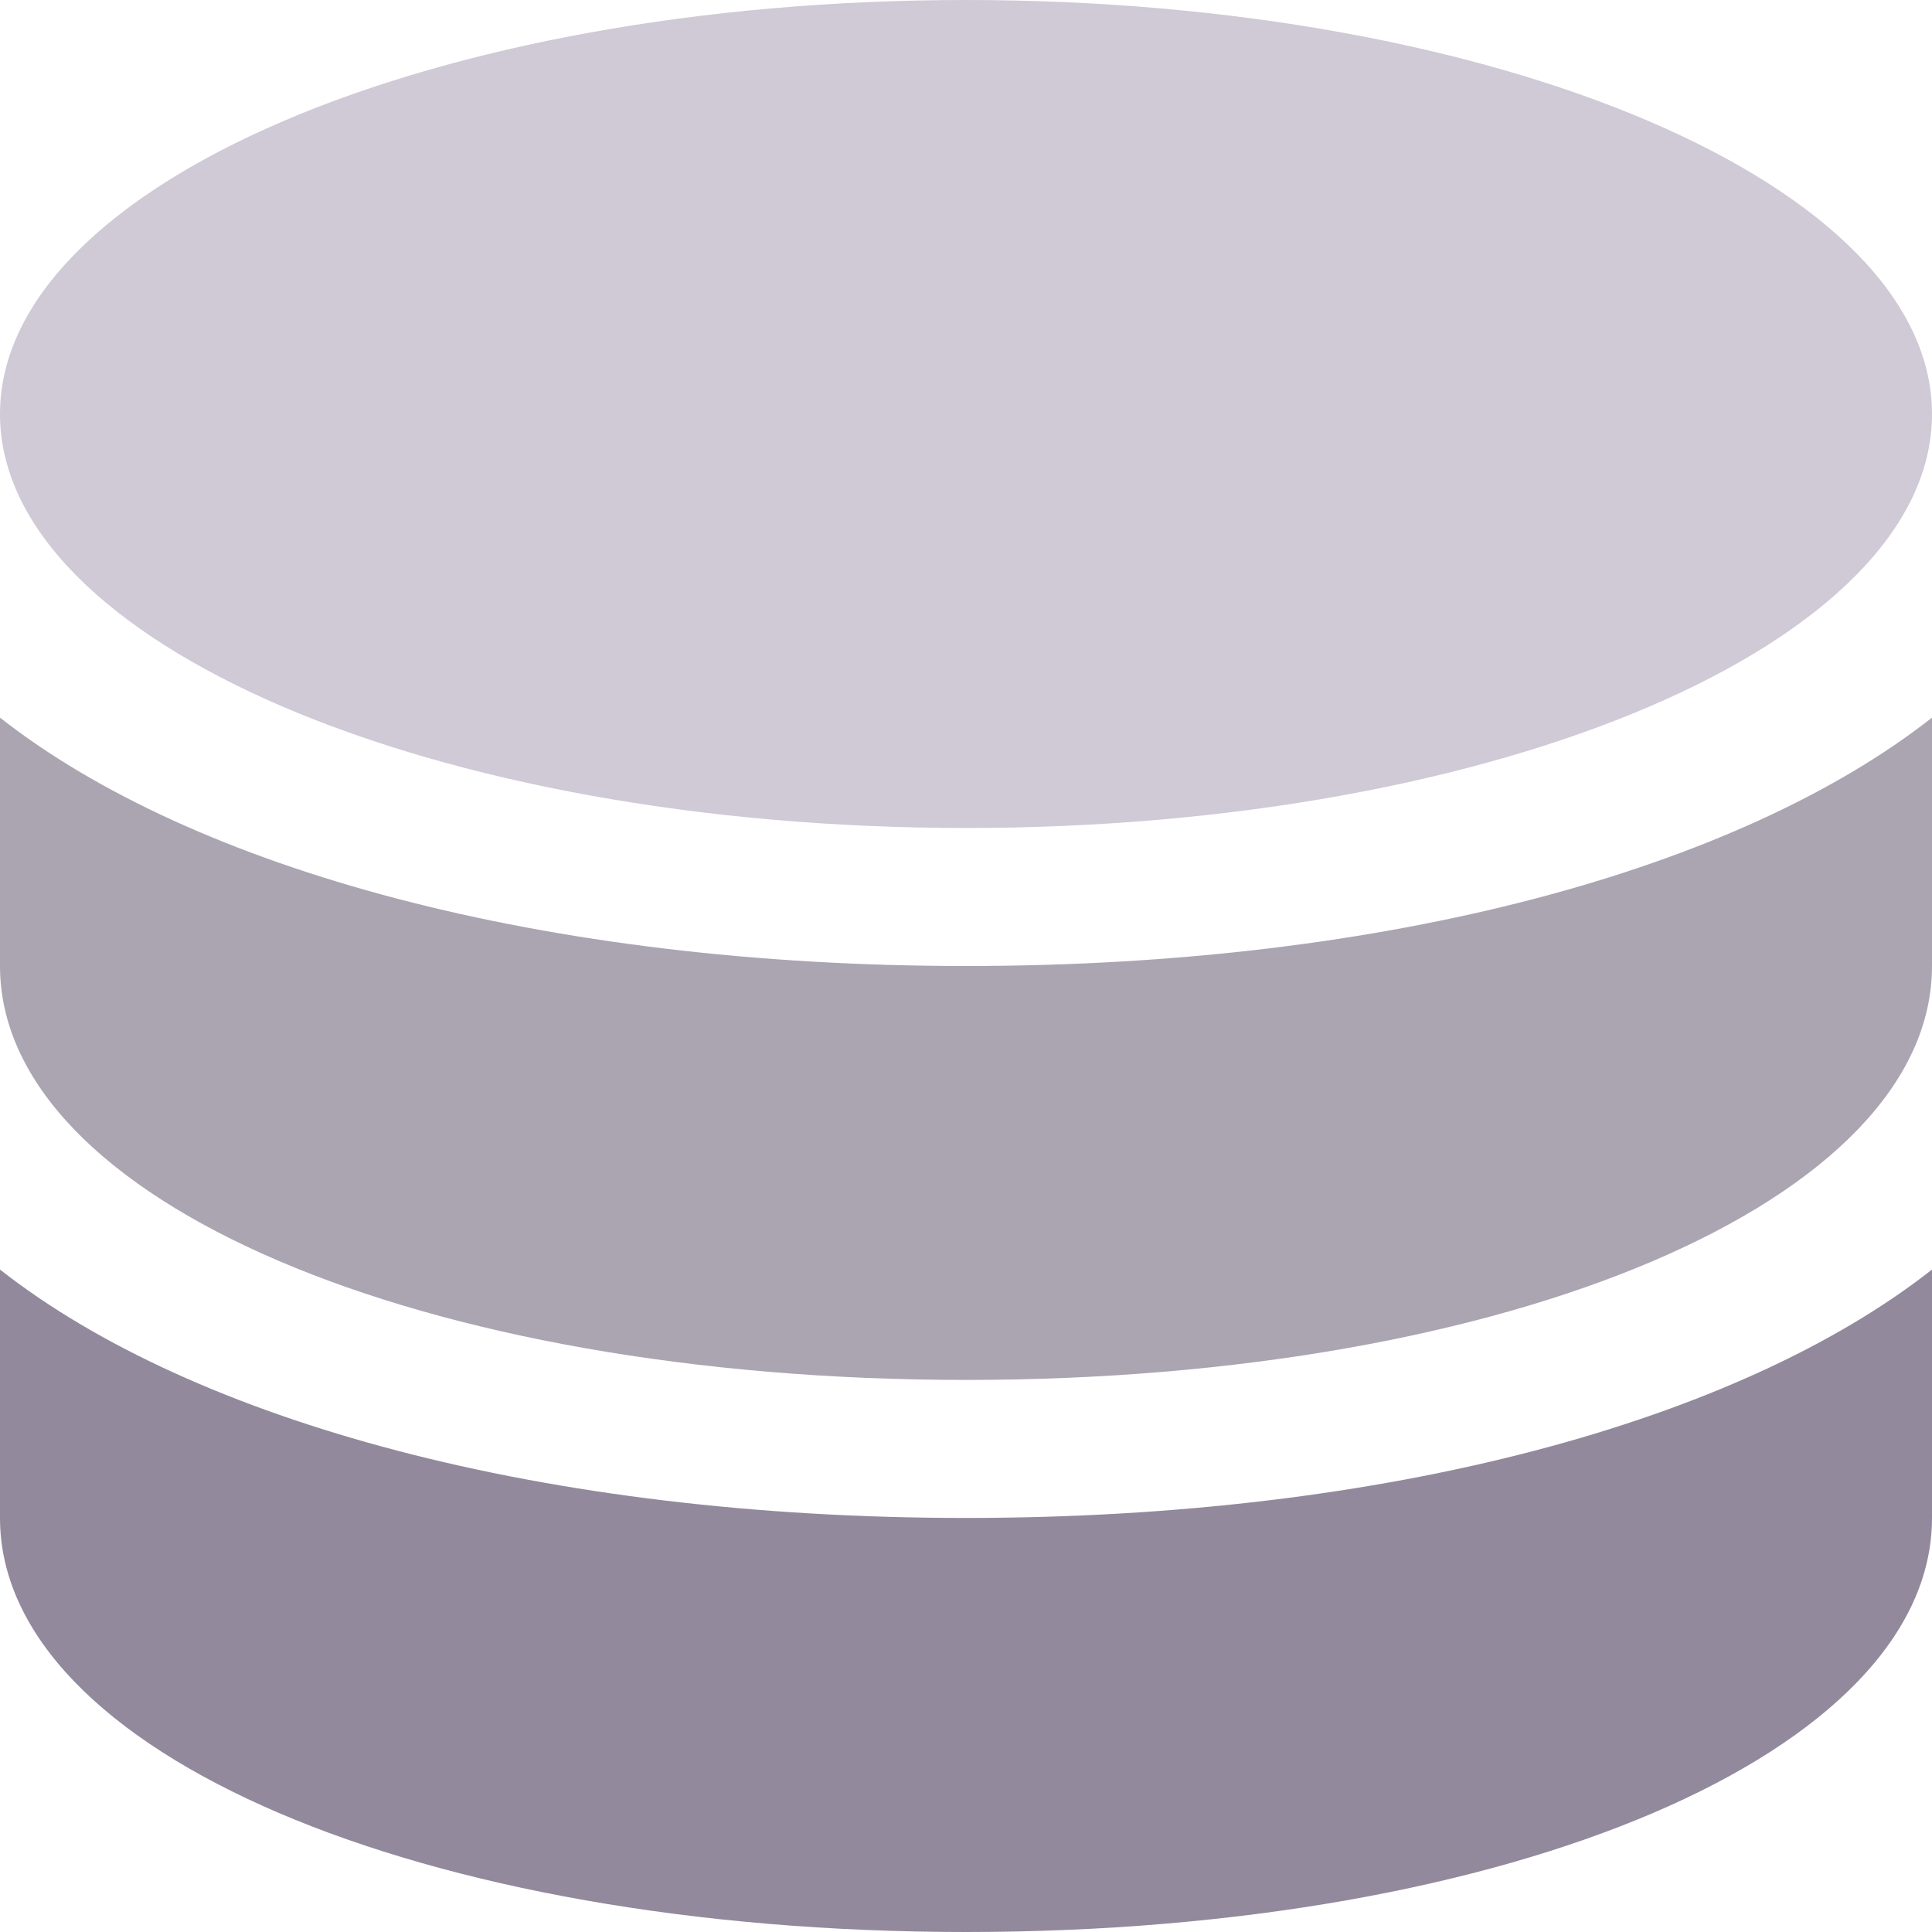 <svg width="16" height="16" viewBox="0 0 16 16" fill="none" xmlns="http://www.w3.org/2000/svg">
<path d="M0 5.943V8C0 9.943 3.491 11.428 8 11.428C12.509 11.428 16 9.943 16 8V5.943C14.4 7.2 11.491 8 8 8C4.509 8 1.6 7.2 0 5.943Z" fill="#ABA5B2"/>
<path d="M0 10.514V12.571C0 14.514 3.491 16 8 16C12.509 16 16 14.514 16 12.571V10.514C14.4 11.771 11.491 12.571 8 12.571C4.509 12.571 1.6 11.771 0 10.514Z" fill="#92899C"/>
<path d="M8 6.857C12.418 6.857 16 5.322 16 3.429C16 1.535 12.418 0 8 0C3.582 0 0 1.535 0 3.429C0 5.322 3.582 6.857 8 6.857Z" fill="#D0C9D6"/>
</svg>
